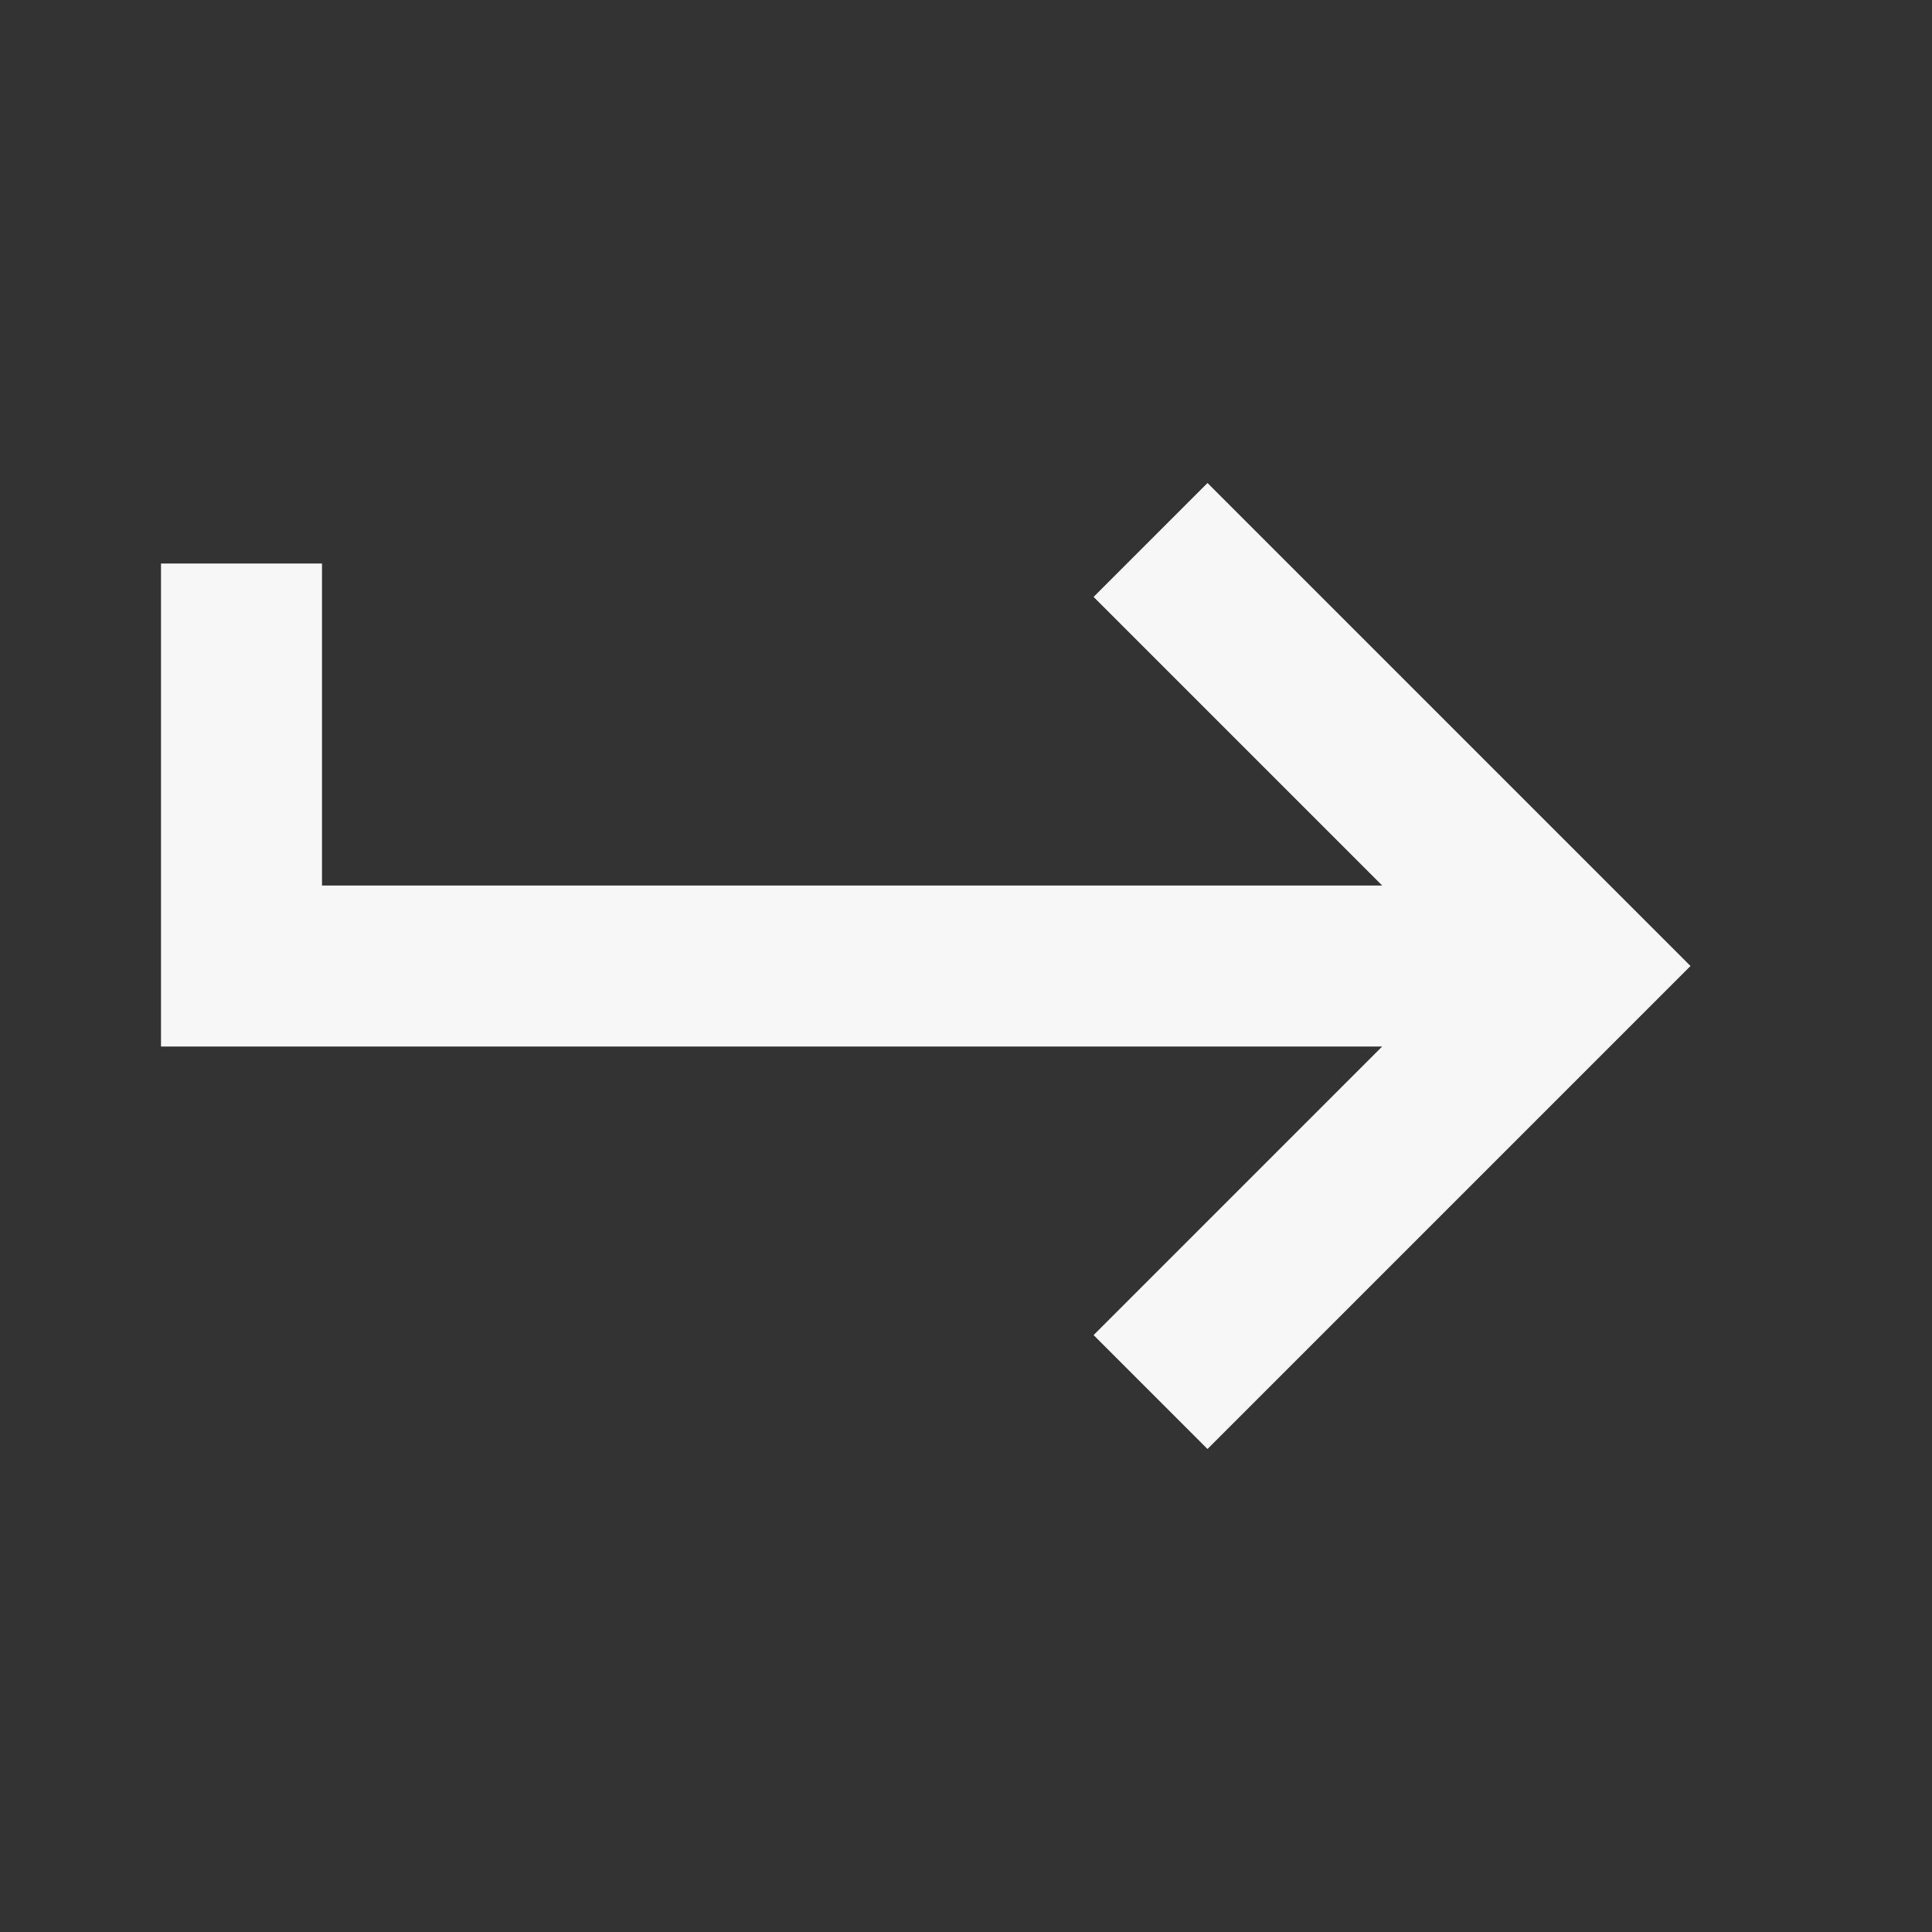<svg fill="#f7f7f7" viewBox="0 0 48 48" xmlns="http://www.w3.org/2000/svg"><rect x="0" y="0" width="48" height="48" fill="#333333" stroke="none"/><path d="m8 14v8h26.34l-7.17-7.17 2.83-2.83 12 12-12 12-2.83-2.83 7.17-7.17h-30.34v-12"/></svg>